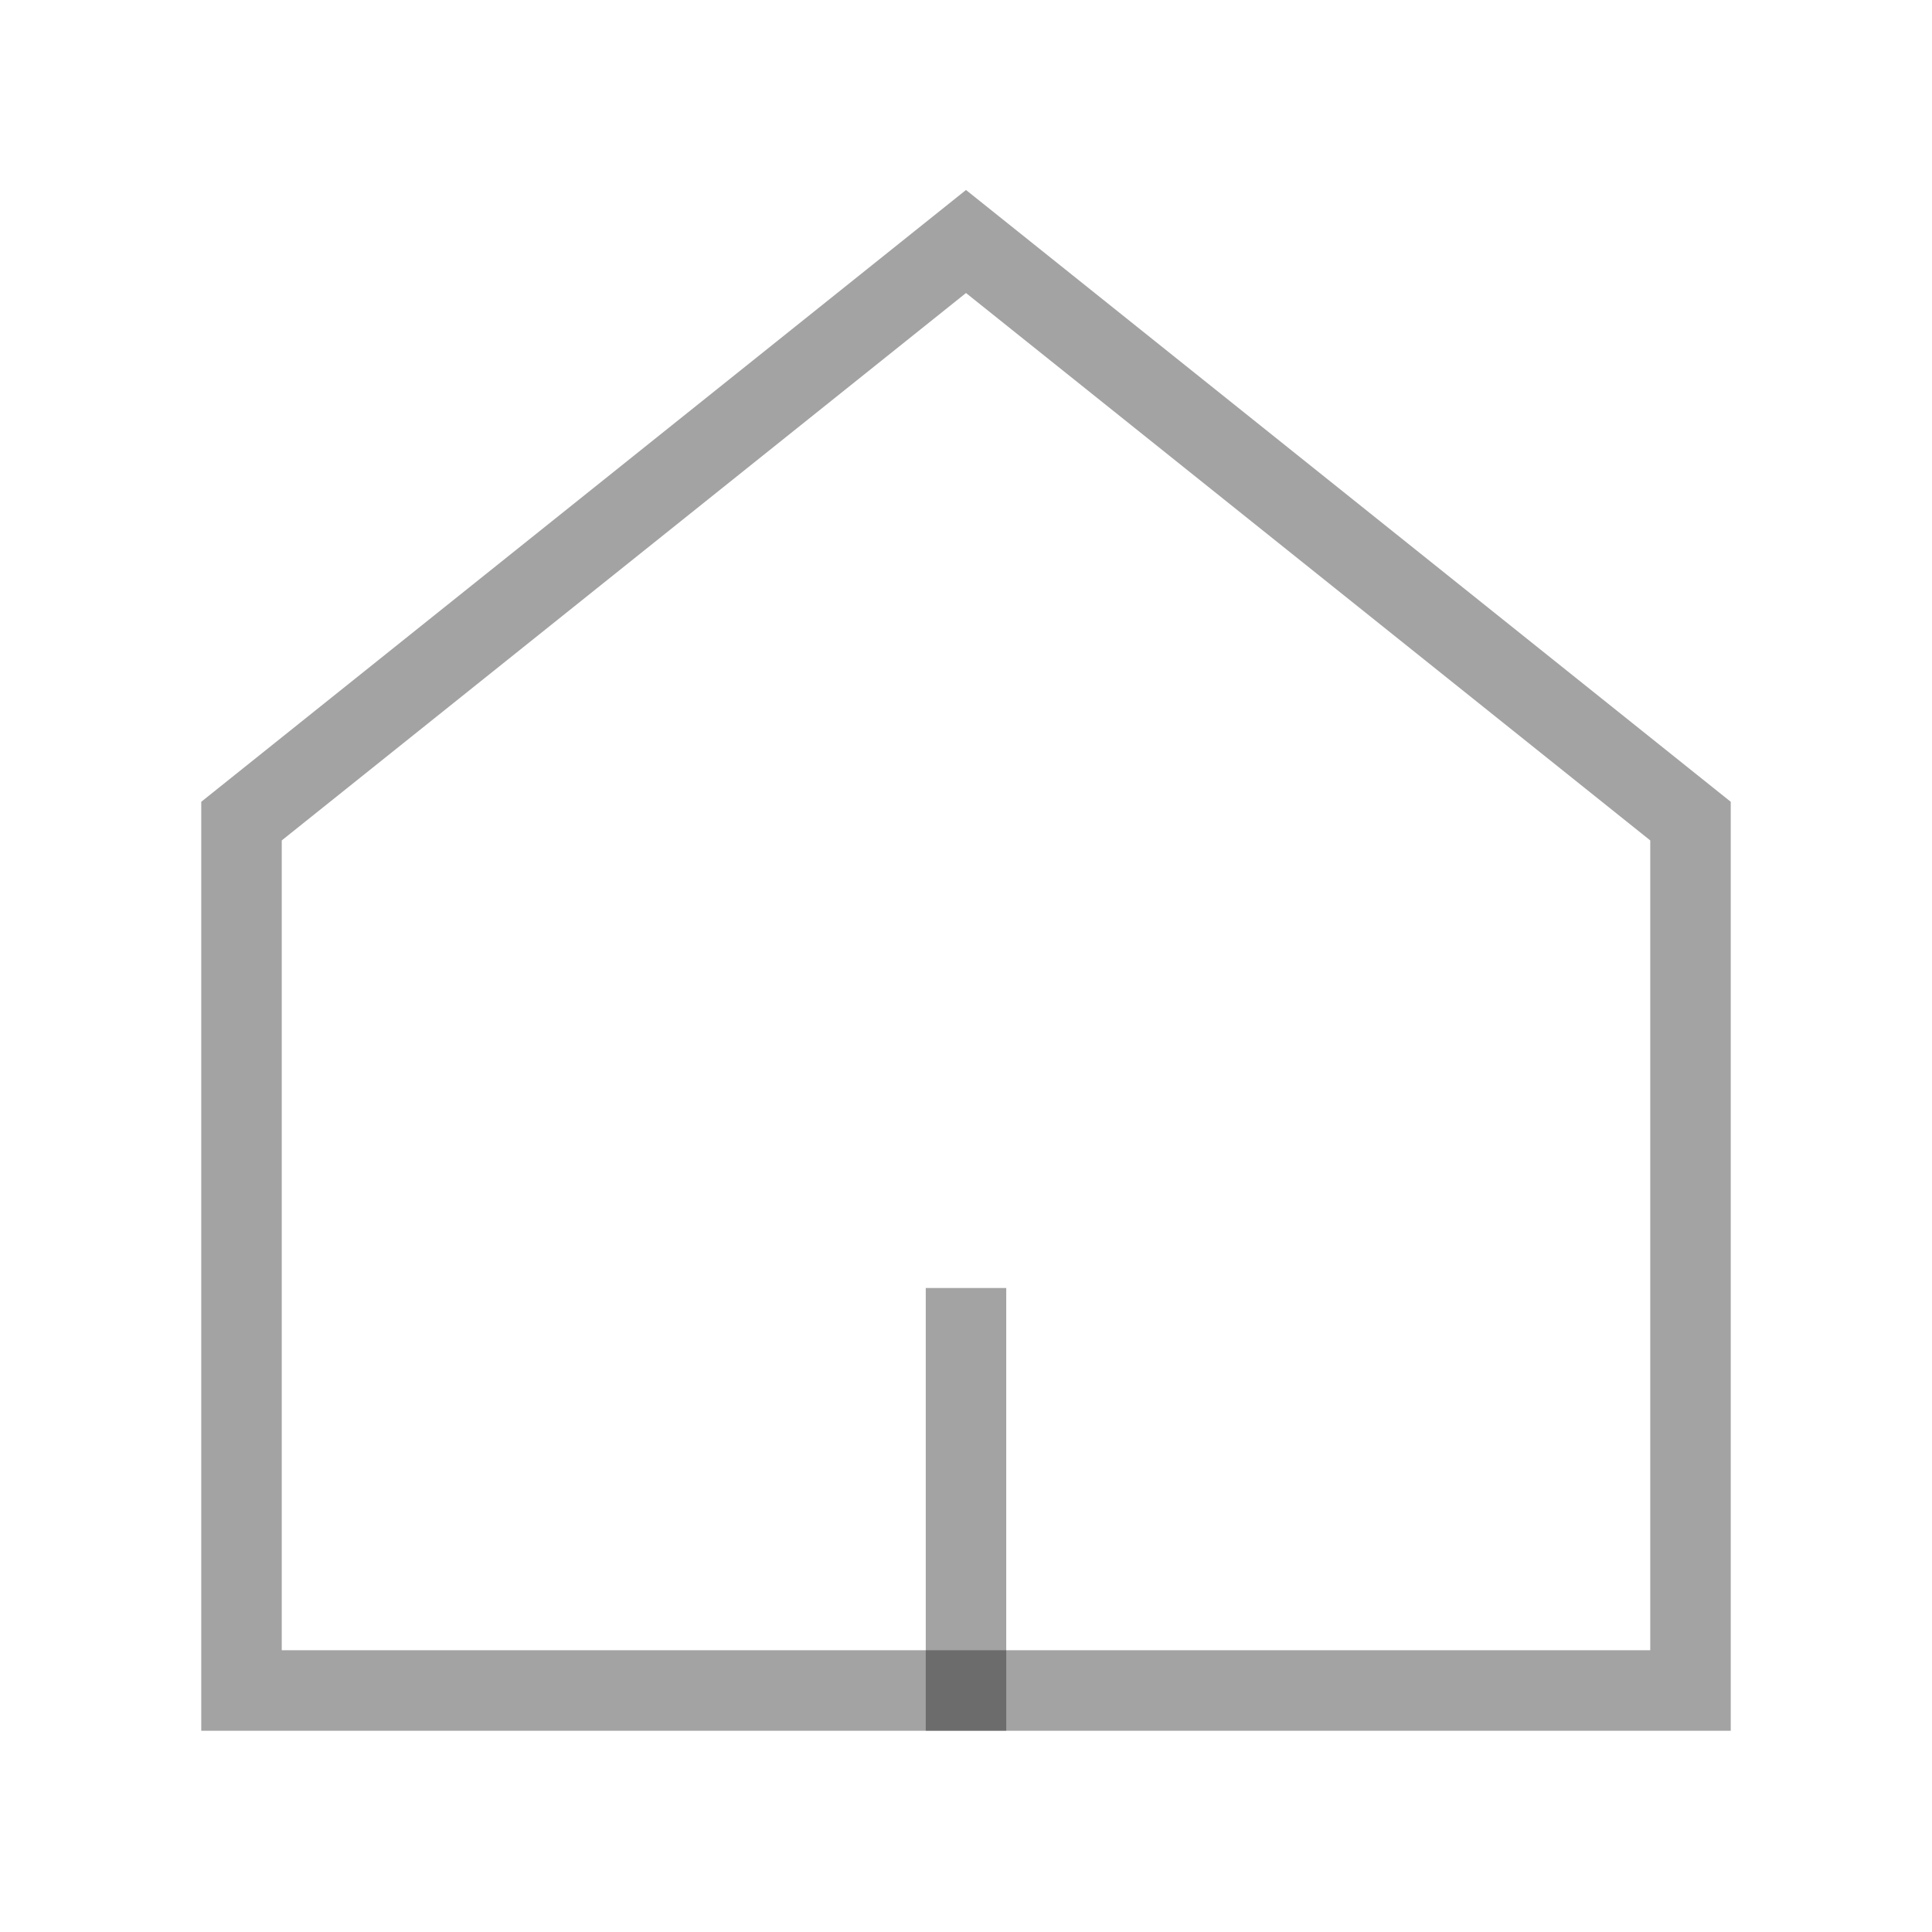 <svg xmlns="http://www.w3.org/2000/svg" xmlns:xlink="http://www.w3.org/1999/xlink" fill="none" version="1.1" width="24" height="24" viewBox="0 0 24 24"><defs><clipPath id="master_svg0_293_04242"><rect x="0" y="0" width="24" height="24" rx="0"/></clipPath></defs><g clip-path="url(#master_svg0_293_04242)"><g><path d="M13.8,21.5L21.5,21.5L21.5,9.96L12,2.36L2.5,9.96L2.5,21.5L13.8,21.5ZM20.5,20.5L3.5,20.5L3.5,10.44L12,3.64L20.5,10.44L20.5,20.5Z" fill-rule="evenodd" fill="#1A1A1A" fill-opacity="0.4"/></g><g><path d="M11.5,16L11.5,16.5L11.5,21L11.5,21.5L12.5,21.5L12.5,21L12.5,16.5L12.5,16L11.5,16Z" fill-rule="evenodd" fill="#1A1A1A" fill-opacity="0.4"/></g></g></svg>